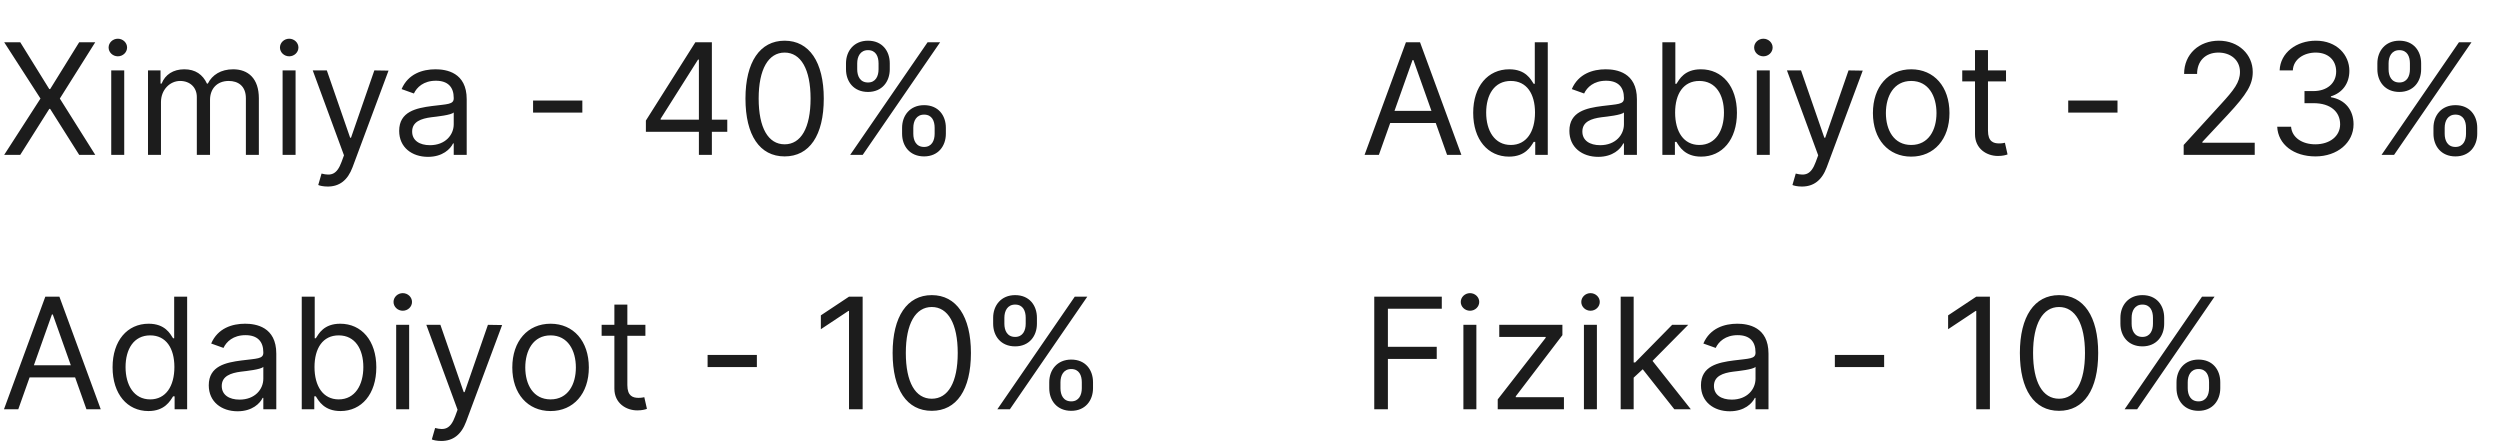 <svg width="226" height="40" viewBox="0 0 226 40" fill="none" xmlns="http://www.w3.org/2000/svg">
<path d="M1.83 3.818H0.378L3.659 8.909L0.378 14H1.83L4.455 9.844H4.534L7.159 14H8.611L5.409 8.909L8.611 3.818H7.159L4.534 8.054H4.455L1.83 3.818ZM10.056 14H11.23V6.364H10.056V14ZM10.653 5.091C11.11 5.091 11.488 4.733 11.488 4.295C11.488 3.858 11.11 3.5 10.653 3.5C10.195 3.5 9.818 3.858 9.818 4.295C9.818 4.733 10.195 5.091 10.653 5.091ZM13.379 14H14.552V9.227C14.552 8.109 15.367 7.318 16.282 7.318C17.172 7.318 17.793 7.9 17.793 8.77V14H18.986V9.028C18.986 8.044 19.603 7.318 20.677 7.318C21.512 7.318 22.228 7.761 22.228 8.889V14H23.401V8.889C23.401 7.094 22.437 6.264 21.075 6.264C19.981 6.264 19.18 6.766 18.788 7.557H18.708C18.33 6.741 17.664 6.264 16.66 6.264C15.665 6.264 14.93 6.741 14.611 7.557H14.512V6.364H13.379V14ZM25.547 14H26.72V6.364H25.547V14ZM26.143 5.091C26.601 5.091 26.978 4.733 26.978 4.295C26.978 3.858 26.601 3.5 26.143 3.5C25.686 3.5 25.308 3.858 25.308 4.295C25.308 4.733 25.686 5.091 26.143 5.091ZM29.625 16.864C30.683 16.864 31.429 16.302 31.872 15.114L35.123 6.384L33.84 6.364L31.732 12.449H31.653L29.545 6.364H28.272L31.096 14.04L30.877 14.636C30.45 15.8 29.923 15.909 29.068 15.69L28.769 16.724C28.889 16.784 29.227 16.864 29.625 16.864ZM38.69 14.179C40.023 14.179 40.719 13.463 40.957 12.966H41.017V14H42.19V8.969C42.19 6.543 40.341 6.264 39.366 6.264C38.213 6.264 36.9 6.662 36.304 8.054L37.417 8.452C37.676 7.895 38.288 7.298 39.406 7.298C40.485 7.298 41.017 7.87 41.017 8.849V8.889C41.017 9.456 40.44 9.406 39.048 9.585C37.631 9.769 36.085 10.082 36.085 11.832C36.085 13.324 37.239 14.179 38.69 14.179ZM38.869 13.125C37.934 13.125 37.258 12.707 37.258 11.892C37.258 10.997 38.074 10.719 38.989 10.599C39.486 10.54 40.818 10.401 41.017 10.162V11.236C41.017 12.19 40.261 13.125 38.869 13.125ZM52.644 9.088H48.19V10.182H52.644V9.088ZM58.388 11.912H63.18V14H64.353V11.912H65.746V10.818H64.353V3.818H62.862L58.388 10.898V11.912ZM63.18 10.818H59.72V10.739L63.101 5.389H63.18V10.818ZM70.93 14.139C73.177 14.139 74.469 12.235 74.469 8.909C74.469 5.608 73.157 3.679 70.93 3.679C68.702 3.679 67.39 5.608 67.39 8.909C67.39 12.235 68.683 14.139 70.93 14.139ZM70.93 13.046C69.448 13.046 68.583 11.559 68.583 8.909C68.583 6.264 69.458 4.753 70.93 4.753C72.401 4.753 73.276 6.264 73.276 8.909C73.276 11.559 72.411 13.046 70.93 13.046ZM81.549 12.091C81.549 13.204 82.245 14.139 83.538 14.139C84.81 14.139 85.506 13.204 85.506 12.091V11.554C85.506 10.44 84.83 9.506 83.538 9.506C82.265 9.506 81.549 10.44 81.549 11.554V12.091ZM76.478 6.264C76.478 7.378 77.174 8.312 78.467 8.312C79.739 8.312 80.435 7.378 80.435 6.264V5.727C80.435 4.614 79.759 3.679 78.467 3.679C77.194 3.679 76.478 4.614 76.478 5.727V6.264ZM76.856 14H77.989L84.989 3.818H83.856L76.856 14ZM82.563 11.554C82.563 10.938 82.842 10.361 83.538 10.361C84.254 10.361 84.492 10.938 84.492 11.554V12.091C84.492 12.707 84.234 13.284 83.538 13.284C82.822 13.284 82.563 12.707 82.563 12.091V11.554ZM77.492 5.727C77.492 5.111 77.771 4.534 78.467 4.534C79.183 4.534 79.421 5.111 79.421 5.727V6.264C79.421 6.881 79.163 7.457 78.467 7.457C77.751 7.457 77.492 6.881 77.492 6.264V5.727Z" fill="#1C1C1C"/>
<path d="M124.651 14L125.675 11.117H129.791L130.815 14H132.108L128.369 3.818H127.097L123.358 14H124.651ZM126.062 10.023L127.693 5.429H127.773L129.403 10.023H126.062ZM136.418 14.159C137.89 14.159 138.387 13.244 138.646 12.827H138.785V14H139.918V3.818H138.745V7.577H138.646C138.387 7.179 137.93 6.264 136.438 6.264C134.509 6.264 133.177 7.795 133.177 10.202C133.177 12.628 134.509 14.159 136.418 14.159ZM136.577 13.105C135.106 13.105 134.35 11.812 134.35 10.182C134.35 8.571 135.086 7.318 136.577 7.318C138.009 7.318 138.765 8.472 138.765 10.182C138.765 11.912 137.989 13.105 136.577 13.105ZM144.477 14.179C145.81 14.179 146.506 13.463 146.744 12.966H146.804V14H147.977V8.969C147.977 6.543 146.128 6.264 145.153 6.264C144 6.264 142.688 6.662 142.091 8.054L143.205 8.452C143.463 7.895 144.075 7.298 145.193 7.298C146.272 7.298 146.804 7.87 146.804 8.849V8.889C146.804 9.456 146.227 9.406 144.835 9.585C143.418 9.769 141.872 10.082 141.872 11.832C141.872 13.324 143.026 14.179 144.477 14.179ZM144.656 13.125C143.722 13.125 143.045 12.707 143.045 11.892C143.045 10.997 143.861 10.719 144.776 10.599C145.273 10.54 146.605 10.401 146.804 10.162V11.236C146.804 12.19 146.048 13.125 144.656 13.125ZM150.278 14H151.411V12.827H151.551C151.809 13.244 152.306 14.159 153.778 14.159C155.687 14.159 157.019 12.628 157.019 10.202C157.019 7.795 155.687 6.264 153.758 6.264C152.267 6.264 151.809 7.179 151.551 7.577H151.451V3.818H150.278V14ZM151.431 10.182C151.431 8.472 152.187 7.318 153.619 7.318C155.11 7.318 155.846 8.571 155.846 10.182C155.846 11.812 155.09 13.105 153.619 13.105C152.207 13.105 151.431 11.912 151.431 10.182ZM158.814 14H159.987V6.364H158.814V14ZM159.411 5.091C159.868 5.091 160.246 4.733 160.246 4.295C160.246 3.858 159.868 3.5 159.411 3.5C158.953 3.5 158.575 3.858 158.575 4.295C158.575 4.733 158.953 5.091 159.411 5.091ZM162.892 16.864C163.951 16.864 164.697 16.302 165.139 15.114L168.391 6.384L167.108 6.364L165 12.449H164.92L162.812 6.364H161.54L164.364 14.04L164.145 14.636C163.717 15.8 163.19 15.909 162.335 15.69L162.037 16.724C162.156 16.784 162.494 16.864 162.892 16.864ZM172.772 14.159C174.84 14.159 176.232 12.588 176.232 10.222C176.232 7.835 174.84 6.264 172.772 6.264C170.704 6.264 169.312 7.835 169.312 10.222C169.312 12.588 170.704 14.159 172.772 14.159ZM172.772 13.105C171.201 13.105 170.485 11.753 170.485 10.222C170.485 8.69 171.201 7.318 172.772 7.318C174.343 7.318 175.059 8.69 175.059 10.222C175.059 11.753 174.343 13.105 172.772 13.105ZM181.344 6.364H179.713V4.534H178.54V6.364H177.387V7.358H178.54V12.131C178.54 13.463 179.614 14.099 180.608 14.099C181.046 14.099 181.324 14.02 181.483 13.96L181.245 12.906C181.145 12.926 180.986 12.966 180.728 12.966C180.211 12.966 179.713 12.807 179.713 11.812V7.358H181.344V6.364ZM191.422 9.088H186.967V10.182H191.422V9.088ZM197.404 14H203.827V12.906H199.094V12.827L201.381 10.381C203.131 8.506 203.648 7.631 203.648 6.503C203.648 4.932 202.375 3.679 200.585 3.679C198.801 3.679 197.443 4.892 197.443 6.682H198.617C198.617 5.523 199.367 4.753 200.546 4.753C201.649 4.753 202.494 5.429 202.494 6.503C202.494 7.442 201.943 8.138 200.764 9.426L197.404 13.105V14ZM209.32 14.139C211.294 14.139 212.761 12.901 212.761 11.236C212.761 9.943 211.995 9.004 210.713 8.79V8.71C211.742 8.397 212.383 7.552 212.383 6.403C212.383 4.962 211.244 3.679 209.36 3.679C207.6 3.679 206.139 4.763 206.079 6.364H207.272C207.317 5.349 208.281 4.753 209.34 4.753C210.464 4.753 211.19 5.434 211.19 6.463C211.19 7.537 210.35 8.233 209.142 8.233H208.326V9.327H209.142C210.688 9.327 211.548 10.112 211.548 11.236C211.548 12.315 210.608 13.046 209.301 13.046C208.122 13.046 207.188 12.439 207.113 11.454H205.86C205.935 13.055 207.347 14.139 209.32 14.139ZM219.985 12.091C219.985 13.204 220.681 14.139 221.973 14.139C223.246 14.139 223.942 13.204 223.942 12.091V11.554C223.942 10.44 223.266 9.506 221.973 9.506C220.7 9.506 219.985 10.44 219.985 11.554V12.091ZM214.914 6.264C214.914 7.378 215.61 8.312 216.902 8.312C218.175 8.312 218.871 7.378 218.871 6.264V5.727C218.871 4.614 218.195 3.679 216.902 3.679C215.629 3.679 214.914 4.614 214.914 5.727V6.264ZM215.291 14H216.425L223.425 3.818H222.291L215.291 14ZM220.999 11.554C220.999 10.938 221.277 10.361 221.973 10.361C222.689 10.361 222.928 10.938 222.928 11.554V12.091C222.928 12.707 222.669 13.284 221.973 13.284C221.257 13.284 220.999 12.707 220.999 12.091V11.554ZM215.928 5.727C215.928 5.111 216.206 4.534 216.902 4.534C217.618 4.534 217.857 5.111 217.857 5.727V6.264C217.857 6.881 217.598 7.457 216.902 7.457C216.186 7.457 215.928 6.881 215.928 6.264V5.727Z" fill="#1C1C1C"/>
<path d="M1.651 37L2.675 34.117H6.791L7.815 37H9.108L5.369 26.818H4.097L0.358 37H1.651ZM3.062 33.023L4.693 28.429H4.773L6.403 33.023H3.062ZM13.418 37.159C14.89 37.159 15.387 36.244 15.646 35.827H15.785V37H16.918V26.818H15.745V30.577H15.646C15.387 30.179 14.93 29.264 13.438 29.264C11.509 29.264 10.177 30.796 10.177 33.202C10.177 35.628 11.509 37.159 13.418 37.159ZM13.577 36.105C12.106 36.105 11.35 34.812 11.35 33.182C11.35 31.571 12.086 30.318 13.577 30.318C15.009 30.318 15.765 31.472 15.765 33.182C15.765 34.912 14.989 36.105 13.577 36.105ZM21.477 37.179C22.81 37.179 23.506 36.463 23.744 35.966H23.804V37H24.977V31.969C24.977 29.543 23.128 29.264 22.153 29.264C21 29.264 19.688 29.662 19.091 31.054L20.204 31.452C20.463 30.895 21.075 30.298 22.193 30.298C23.272 30.298 23.804 30.87 23.804 31.849V31.889C23.804 32.456 23.227 32.406 21.835 32.585C20.418 32.769 18.872 33.082 18.872 34.832C18.872 36.324 20.026 37.179 21.477 37.179ZM21.656 36.125C20.722 36.125 20.046 35.707 20.046 34.892C20.046 33.997 20.861 33.719 21.776 33.599C22.273 33.54 23.605 33.401 23.804 33.162V34.236C23.804 35.19 23.048 36.125 21.656 36.125ZM27.278 37H28.411V35.827H28.551C28.809 36.244 29.306 37.159 30.778 37.159C32.687 37.159 34.019 35.628 34.019 33.202C34.019 30.796 32.687 29.264 30.758 29.264C29.267 29.264 28.809 30.179 28.551 30.577H28.451V26.818H27.278V37ZM28.431 33.182C28.431 31.472 29.187 30.318 30.619 30.318C32.11 30.318 32.846 31.571 32.846 33.182C32.846 34.812 32.09 36.105 30.619 36.105C29.207 36.105 28.431 34.912 28.431 33.182ZM35.814 37H36.987V29.364H35.814V37ZM36.411 28.091C36.868 28.091 37.246 27.733 37.246 27.296C37.246 26.858 36.868 26.5 36.411 26.5C35.953 26.5 35.575 26.858 35.575 27.296C35.575 27.733 35.953 28.091 36.411 28.091ZM39.892 39.864C40.951 39.864 41.697 39.302 42.139 38.114L45.391 29.384L44.108 29.364L42 35.449H41.92L39.812 29.364H38.54L41.364 37.04L41.145 37.636C40.717 38.8 40.19 38.909 39.335 38.69L39.037 39.724C39.156 39.784 39.494 39.864 39.892 39.864ZM49.772 37.159C51.84 37.159 53.232 35.588 53.232 33.222C53.232 30.835 51.84 29.264 49.772 29.264C47.704 29.264 46.312 30.835 46.312 33.222C46.312 35.588 47.704 37.159 49.772 37.159ZM49.772 36.105C48.201 36.105 47.485 34.753 47.485 33.222C47.485 31.69 48.201 30.318 49.772 30.318C51.343 30.318 52.059 31.69 52.059 33.222C52.059 34.753 51.343 36.105 49.772 36.105ZM58.344 29.364H56.713V27.534H55.54V29.364H54.387V30.358H55.54V35.131C55.54 36.463 56.614 37.099 57.608 37.099C58.046 37.099 58.324 37.02 58.483 36.96L58.245 35.906C58.145 35.926 57.986 35.966 57.728 35.966C57.211 35.966 56.713 35.807 56.713 34.812V30.358H58.344V29.364ZM68.421 32.088H63.967V33.182H68.421V32.088ZM77.983 26.818H76.75L74.205 28.509V29.761L76.691 28.111H76.75V37H77.983V26.818ZM84.232 37.139C86.48 37.139 87.772 35.235 87.772 31.909C87.772 28.608 86.46 26.679 84.232 26.679C82.005 26.679 80.693 28.608 80.693 31.909C80.693 35.235 81.985 37.139 84.232 37.139ZM84.232 36.045C82.751 36.045 81.886 34.559 81.886 31.909C81.886 29.264 82.761 27.753 84.232 27.753C85.704 27.753 86.579 29.264 86.579 31.909C86.579 34.559 85.714 36.045 84.232 36.045ZM94.852 35.091C94.852 36.205 95.548 37.139 96.84 37.139C98.113 37.139 98.809 36.205 98.809 35.091V34.554C98.809 33.44 98.133 32.506 96.84 32.506C95.568 32.506 94.852 33.44 94.852 34.554V35.091ZM89.781 29.264C89.781 30.378 90.477 31.312 91.769 31.312C93.042 31.312 93.738 30.378 93.738 29.264V28.727C93.738 27.614 93.062 26.679 91.769 26.679C90.497 26.679 89.781 27.614 89.781 28.727V29.264ZM90.159 37H91.292L98.292 26.818H97.159L90.159 37ZM95.866 34.554C95.866 33.938 96.144 33.361 96.84 33.361C97.556 33.361 97.795 33.938 97.795 34.554V35.091C97.795 35.707 97.536 36.284 96.84 36.284C96.124 36.284 95.866 35.707 95.866 35.091V34.554ZM90.795 28.727C90.795 28.111 91.073 27.534 91.769 27.534C92.485 27.534 92.724 28.111 92.724 28.727V29.264C92.724 29.881 92.465 30.457 91.769 30.457C91.053 30.457 90.795 29.881 90.795 29.264V28.727Z" fill="#1C1C1C"/>
<path d="M124.233 37H125.466V32.446H129.881V31.352H125.466V27.912H130.338V26.818H124.233V37ZM132.291 37H133.464V29.364H132.291V37ZM132.887 28.091C133.345 28.091 133.722 27.733 133.722 27.296C133.722 26.858 133.345 26.5 132.887 26.5C132.43 26.5 132.052 26.858 132.052 27.296C132.052 27.733 132.43 28.091 132.887 28.091ZM135.394 37H141.38V35.906H137.025V35.827L141.241 30.298V29.364H135.533V30.457H139.729V30.537L135.394 36.105V37ZM143.187 37H144.36V29.364H143.187V37ZM143.784 28.091C144.241 28.091 144.619 27.733 144.619 27.296C144.619 26.858 144.241 26.5 143.784 26.5C143.326 26.5 142.949 26.858 142.949 27.296C142.949 27.733 143.326 28.091 143.784 28.091ZM146.509 37H147.683V34.141L148.503 33.381L151.362 37H152.853L149.388 32.625L152.615 29.364H151.163L147.822 32.764H147.683V26.818H146.509V37ZM156.372 37.179C157.704 37.179 158.4 36.463 158.639 35.966H158.699V37H159.872V31.969C159.872 29.543 158.022 29.264 157.048 29.264C155.895 29.264 154.582 29.662 153.985 31.054L155.099 31.452C155.358 30.895 155.969 30.298 157.088 30.298C158.167 30.298 158.699 30.87 158.699 31.849V31.889C158.699 32.456 158.122 32.406 156.73 32.585C155.313 32.769 153.767 33.082 153.767 34.832C153.767 36.324 154.92 37.179 156.372 37.179ZM156.551 36.125C155.616 36.125 154.94 35.707 154.94 34.892C154.94 33.997 155.755 33.719 156.67 33.599C157.167 33.54 158.5 33.401 158.699 33.162V34.236C158.699 35.19 157.943 36.125 156.551 36.125ZM170.326 32.088H165.871V33.182H170.326V32.088ZM179.887 26.818H178.654L176.109 28.509V29.761L178.595 28.111H178.654V37H179.887V26.818ZM186.137 37.139C188.384 37.139 189.676 35.235 189.676 31.909C189.676 28.608 188.364 26.679 186.137 26.679C183.909 26.679 182.597 28.608 182.597 31.909C182.597 35.235 183.89 37.139 186.137 37.139ZM186.137 36.045C184.655 36.045 183.79 34.559 183.79 31.909C183.79 29.264 184.665 27.753 186.137 27.753C187.608 27.753 188.483 29.264 188.483 31.909C188.483 34.559 187.618 36.045 186.137 36.045ZM196.756 35.091C196.756 36.205 197.452 37.139 198.745 37.139C200.017 37.139 200.713 36.205 200.713 35.091V34.554C200.713 33.44 200.037 32.506 198.745 32.506C197.472 32.506 196.756 33.44 196.756 34.554V35.091ZM191.685 29.264C191.685 30.378 192.381 31.312 193.674 31.312C194.946 31.312 195.642 30.378 195.642 29.264V28.727C195.642 27.614 194.966 26.679 193.674 26.679C192.401 26.679 191.685 27.614 191.685 28.727V29.264ZM192.063 37H193.196L200.196 26.818H199.063L192.063 37ZM197.77 34.554C197.77 33.938 198.049 33.361 198.745 33.361C199.461 33.361 199.699 33.938 199.699 34.554V35.091C199.699 35.707 199.441 36.284 198.745 36.284C198.029 36.284 197.77 35.707 197.77 35.091V34.554ZM192.699 28.727C192.699 28.111 192.978 27.534 193.674 27.534C194.39 27.534 194.628 28.111 194.628 28.727V29.264C194.628 29.881 194.37 30.457 193.674 30.457C192.958 30.457 192.699 29.881 192.699 29.264V28.727Z" fill="#1C1C1C"/>
</svg>
